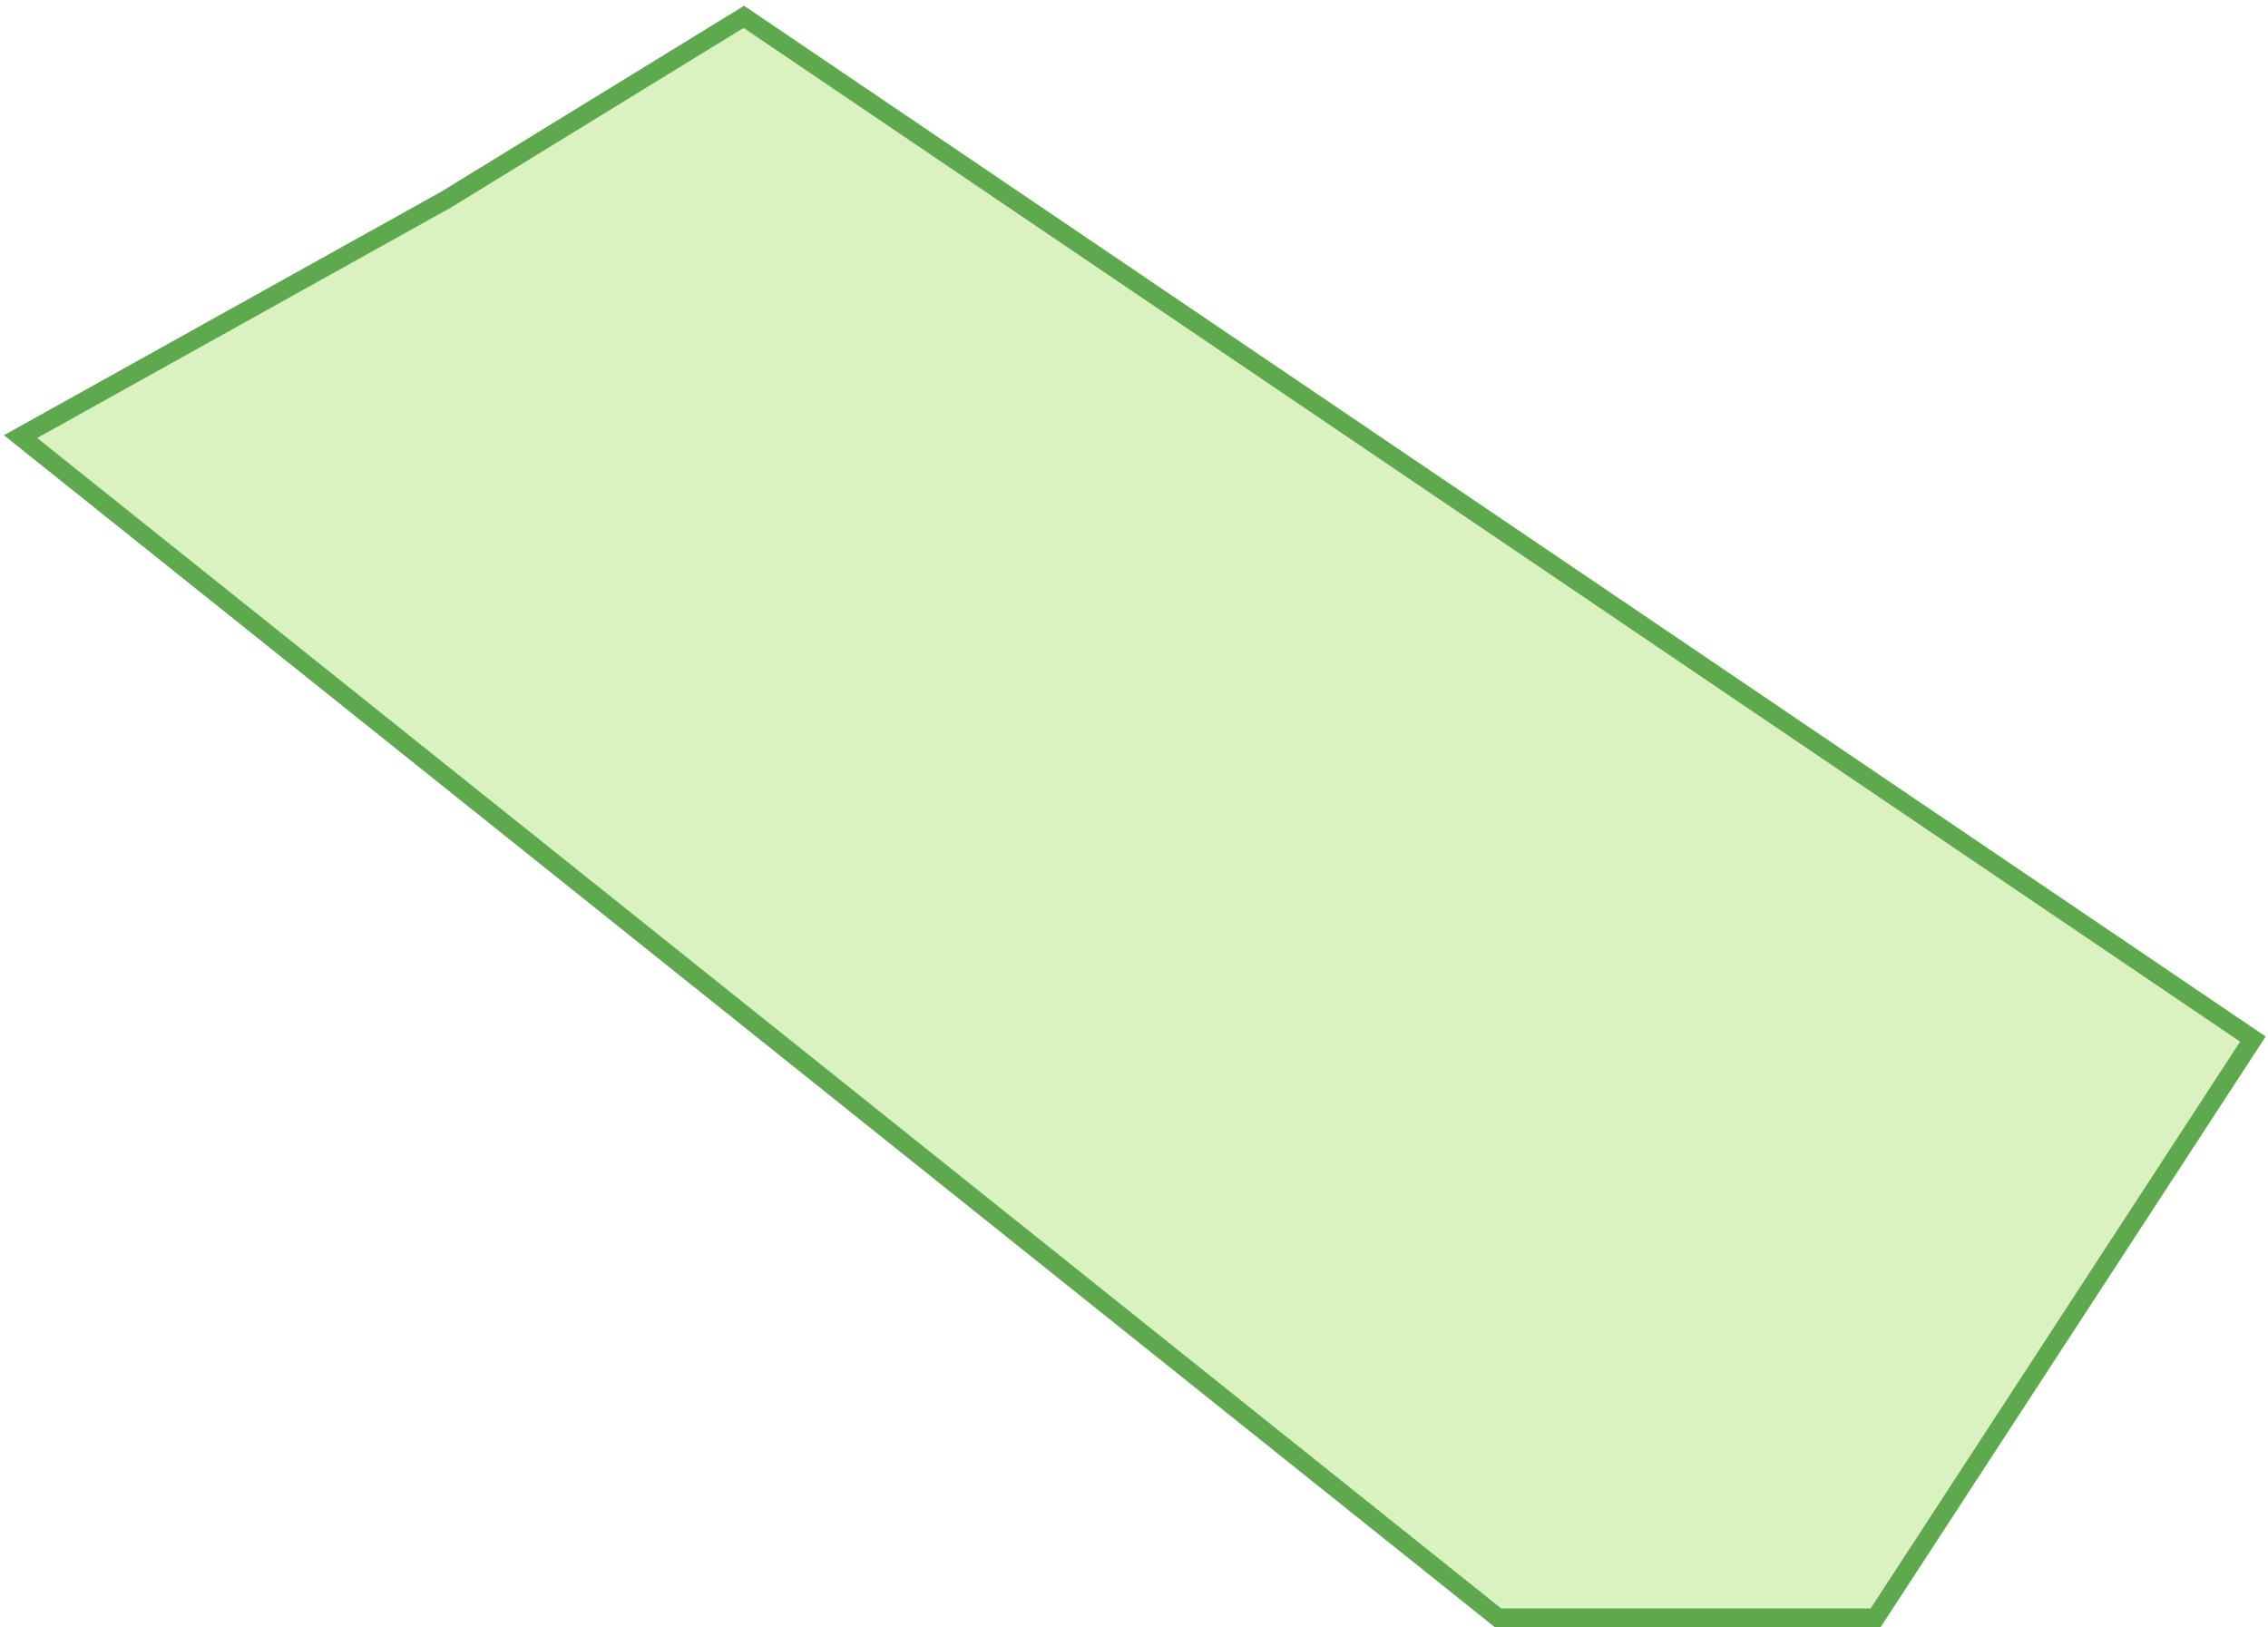 <svg width="244" height="175" viewBox="0 0 244 175" fill="none" xmlns="http://www.w3.org/2000/svg">
<path d="M3.513 46.237L2.212 46.962L3.376 47.892L160.876 173.781L161.149 174H161.5H201.25H201.792L202.088 173.546L241.838 112.584L242.374 111.761L241.561 111.21L80.561 2.172L80.027 1.81L79.477 2.148L47.995 21.466L3.513 46.237Z" fill="#DAF1C0" stroke="#5EA94D" stroke-width="2"/>
</svg>
